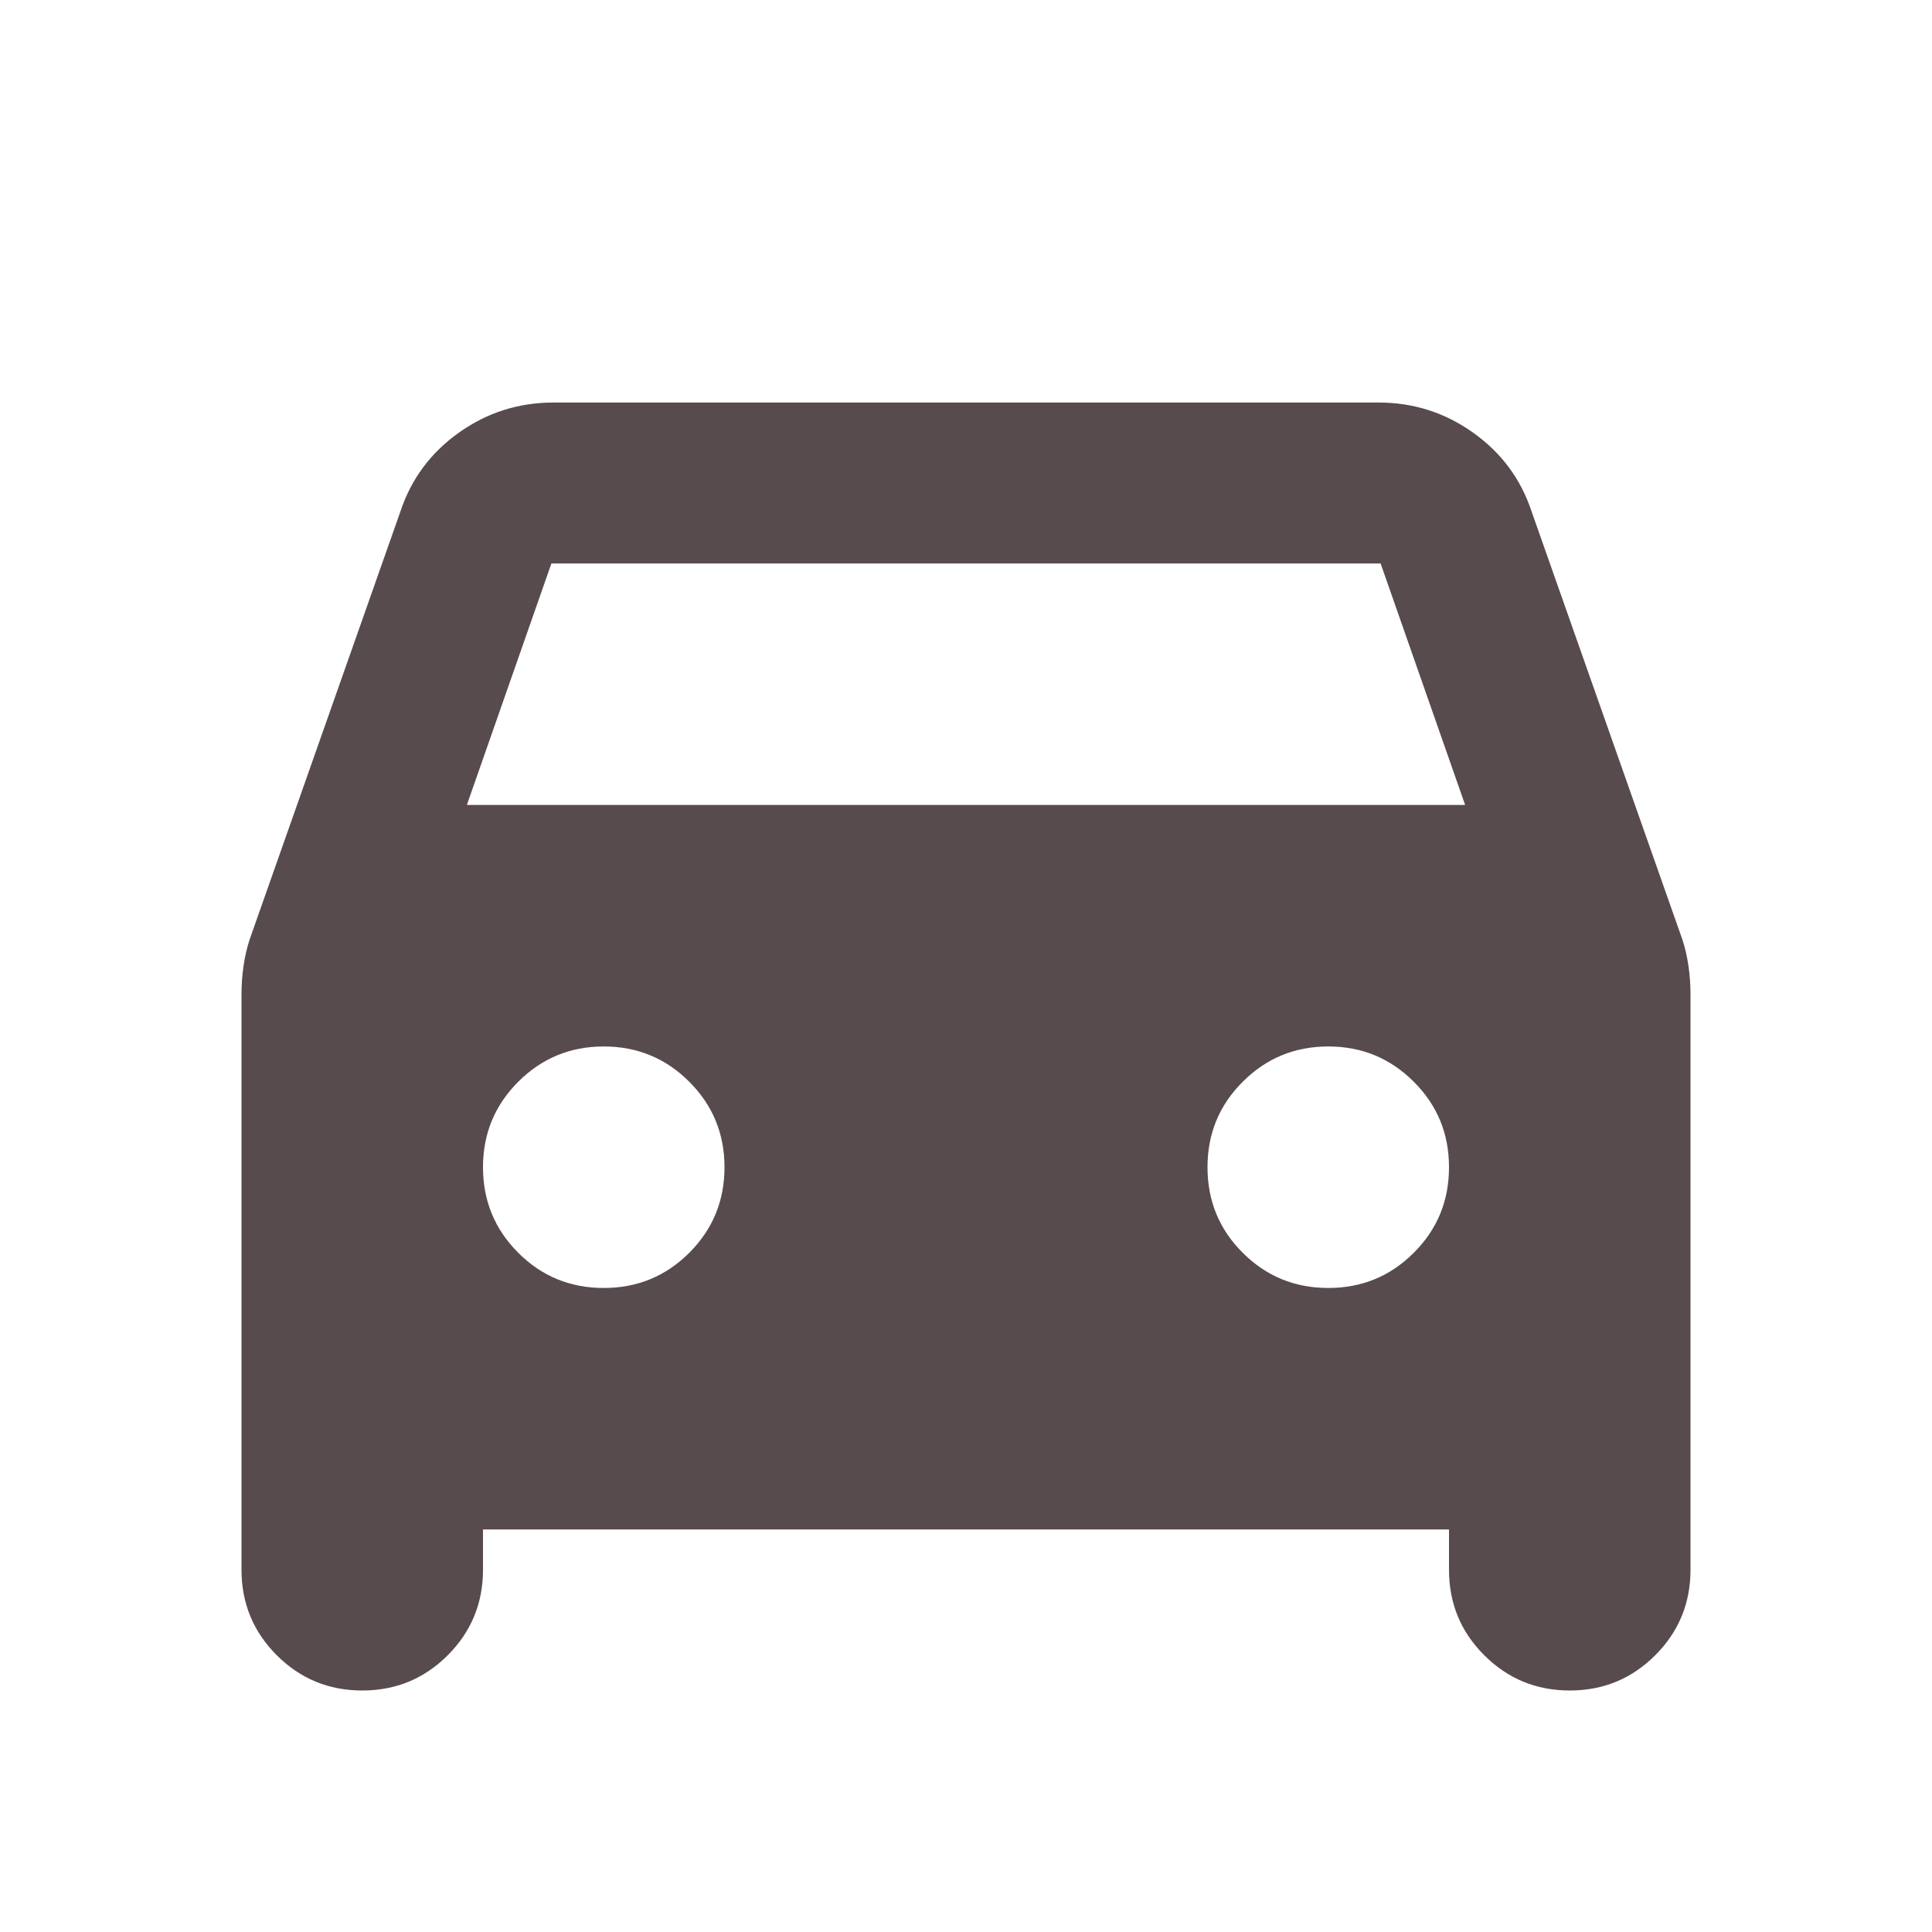 <svg width="20" height="20" viewBox="0 0 20 20" fill="none" xmlns="http://www.w3.org/2000/svg">
<mask id="mask0_23_27754" style="mask-type:alpha" maskUnits="userSpaceOnUse" x="0" y="0" width="20" height="20">
<rect width="20" height="20" fill="#D9D9D9"/>
</mask>
<g mask="url(#mask0_23_27754)">
<path d="M5 15.833V16.25C5 16.597 4.878 16.892 4.635 17.135C4.392 17.378 4.097 17.5 3.75 17.5C3.403 17.5 3.108 17.378 2.865 17.135C2.622 16.892 2.5 16.597 2.5 16.25V10.292C2.5 10.194 2.507 10.097 2.521 10C2.535 9.903 2.556 9.812 2.583 9.729L4.146 5.292C4.257 4.958 4.458 4.687 4.75 4.479C5.042 4.271 5.368 4.167 5.729 4.167H14.271C14.632 4.167 14.958 4.271 15.25 4.479C15.542 4.687 15.743 4.958 15.854 5.292L17.417 9.729C17.444 9.812 17.465 9.903 17.479 10C17.493 10.097 17.5 10.194 17.5 10.292V16.25C17.5 16.597 17.378 16.892 17.135 17.135C16.892 17.378 16.597 17.5 16.25 17.5C15.903 17.5 15.608 17.378 15.365 17.135C15.121 16.892 15 16.597 15 16.25V15.833H5ZM4.833 8.333H15.167L14.292 5.833H5.708L4.833 8.333ZM6.25 13.333C6.597 13.333 6.892 13.212 7.135 12.969C7.378 12.726 7.5 12.431 7.5 12.083C7.5 11.736 7.378 11.441 7.135 11.198C6.892 10.955 6.597 10.833 6.25 10.833C5.903 10.833 5.608 10.955 5.365 11.198C5.122 11.441 5 11.736 5 12.083C5 12.431 5.122 12.726 5.365 12.969C5.608 13.212 5.903 13.333 6.25 13.333ZM13.75 13.333C14.097 13.333 14.392 13.212 14.635 12.969C14.879 12.726 15 12.431 15 12.083C15 11.736 14.879 11.441 14.635 11.198C14.392 10.955 14.097 10.833 13.75 10.833C13.403 10.833 13.108 10.955 12.865 11.198C12.621 11.441 12.5 11.736 12.5 12.083C12.5 12.431 12.621 12.726 12.865 12.969C13.108 13.212 13.403 13.333 13.75 13.333Z" fill="#584B4D"/>
</g>
</svg>
